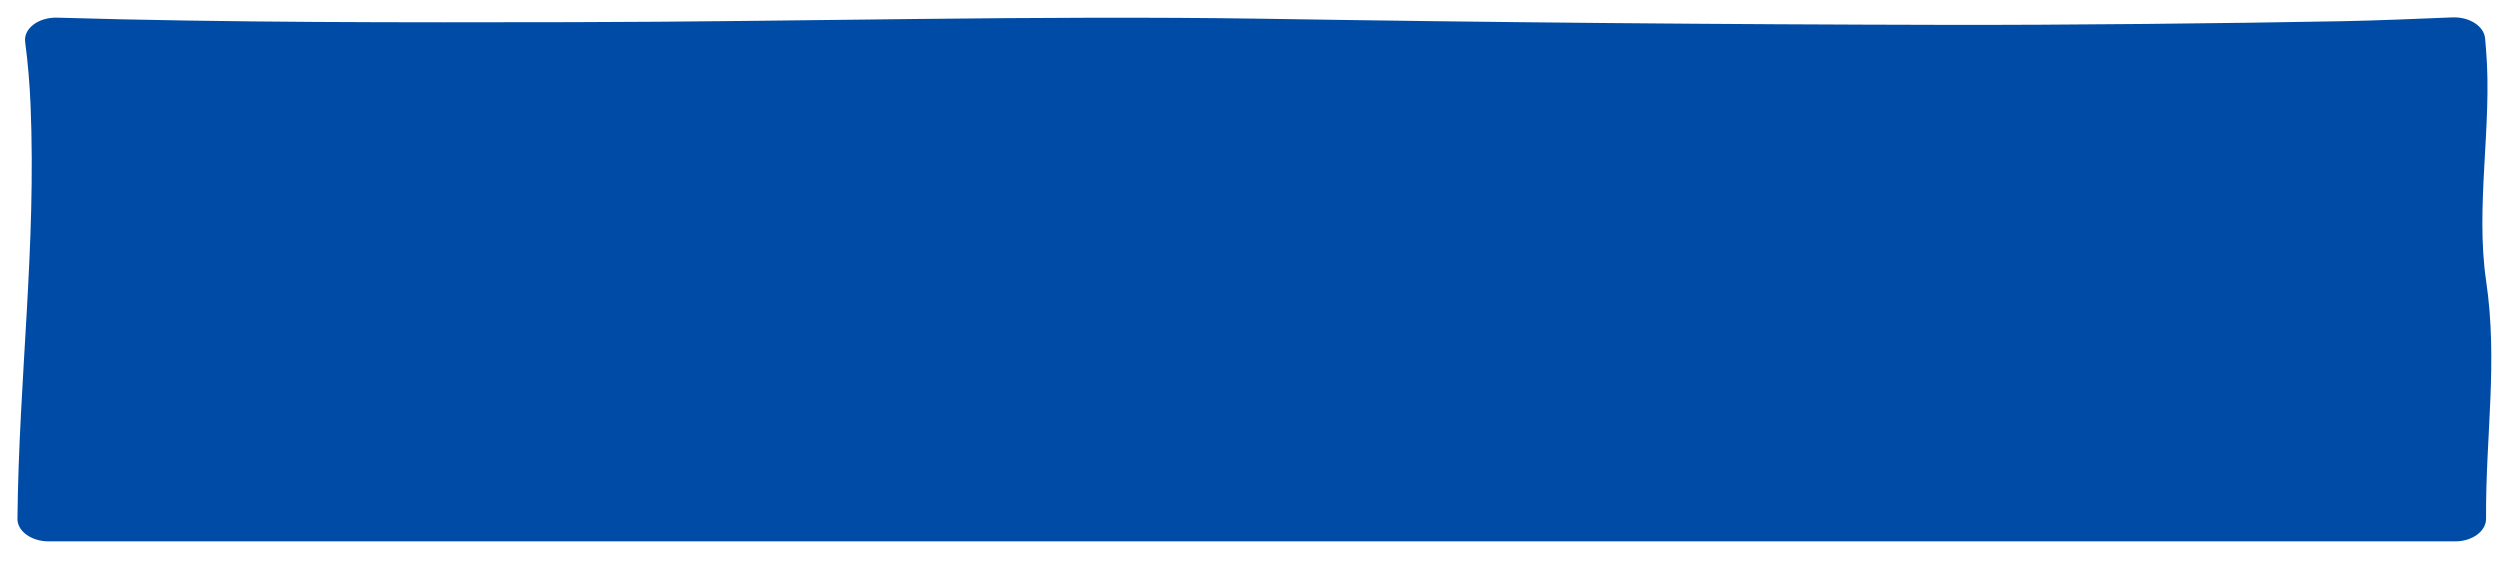 <svg xmlns="http://www.w3.org/2000/svg" xmlns:xlink="http://www.w3.org/1999/xlink" width="288" height="65" viewBox="0 0 288 65">
  <defs>
    <clipPath id="clip-Artboard_2">
      <rect width="288" height="65"/>
    </clipPath>
  </defs>
  <g id="Artboard_2" data-name="Artboard – 2" clip-path="url(#clip-Artboard_2)">
    <path id="Path_32047" data-name="Path 32047" d="M4705.669,2908.45c-1.261-8.567.7-17.928,0-26.506l-.117-1.422c-.117-1.424-1.8-2.518-3.775-2.439-4.313.17-8.6.362-12.786.441-13.265.252-31.957.444-45.245.42q-39.514-.071-78.968-.707c-26.567-.4-53,.34-79.6.394-19.82.039-39.6.062-59.314-.518-2.157-.064-3.908,1.246-3.7,2.8.32,2.421.521,4.843.622,7.263.676,16.323-1.342,31.336-1.51,47.667-.015,1.434,1.608,2.6,3.594,2.6H4702.1c1.989,0,3.57-1.177,3.561-2.615C4705.592,2926.33,4707.048,2917.819,4705.669,2908.45Z" transform="translate(-4419.266 -2876.079)" fill="#004ba6"/>
  </g>
</svg>
